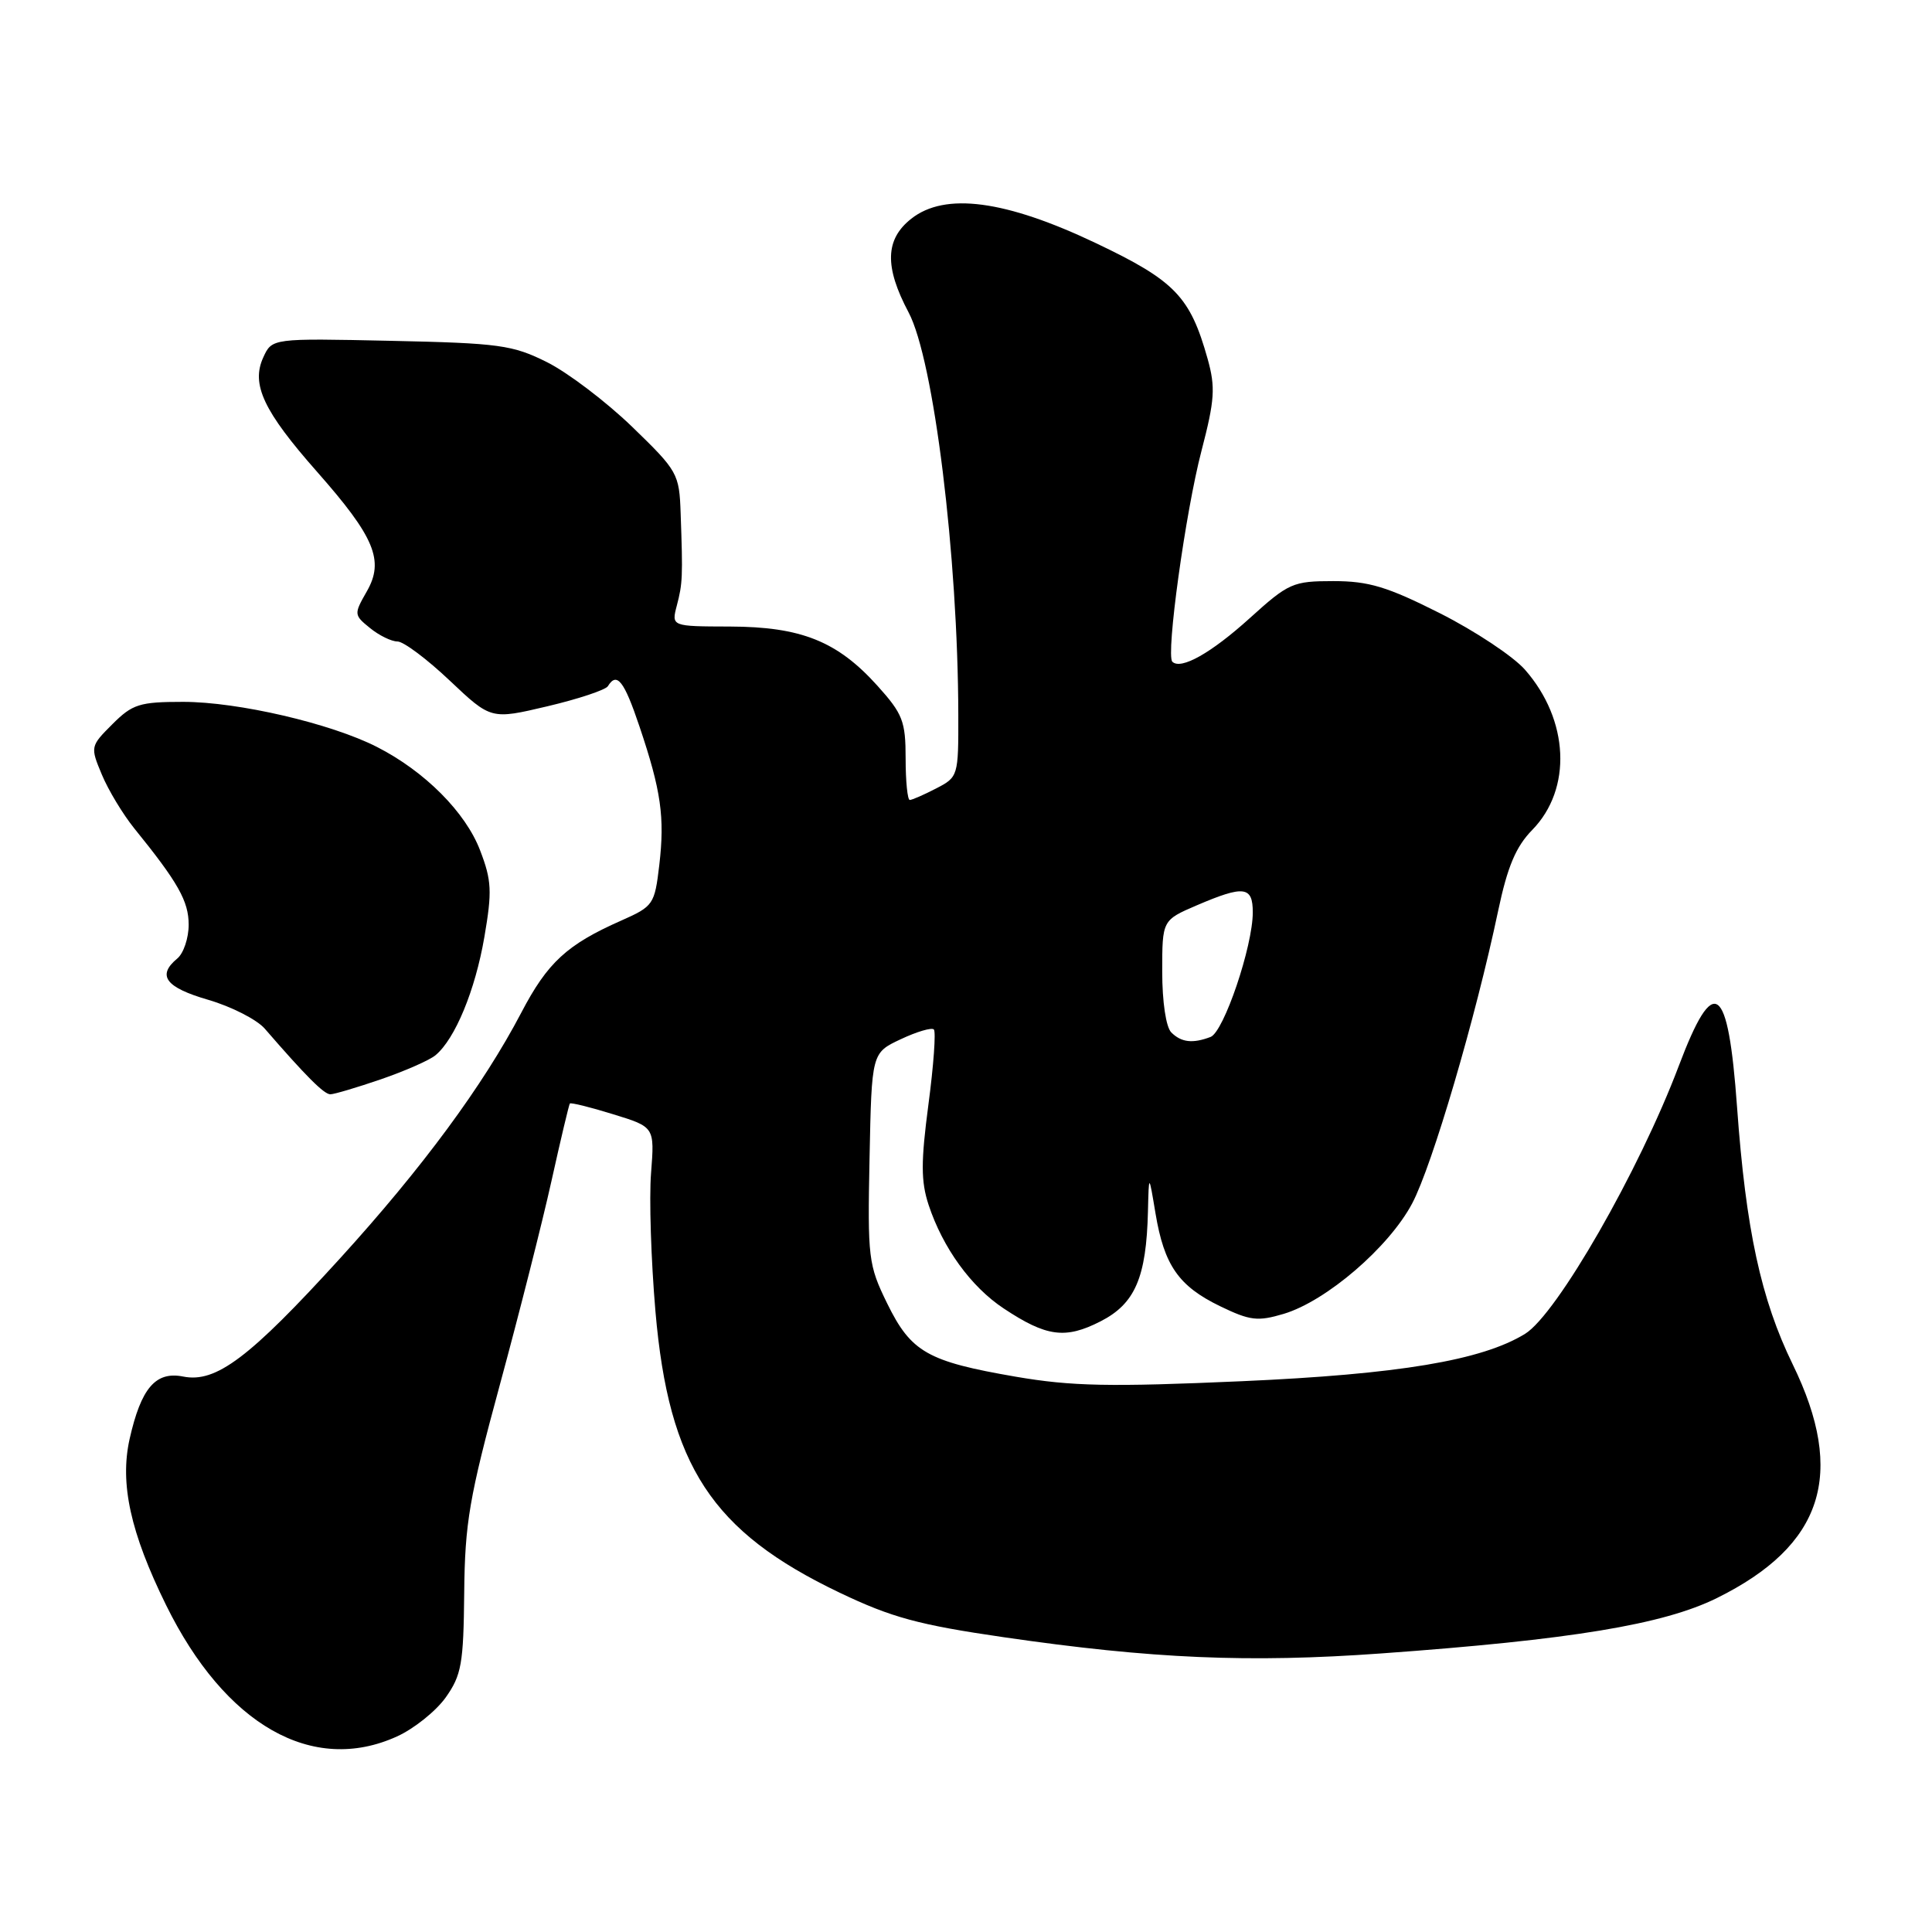 <?xml version="1.0" encoding="UTF-8" standalone="no"?>
<!DOCTYPE svg PUBLIC "-//W3C//DTD SVG 1.1//EN" "http://www.w3.org/Graphics/SVG/1.1/DTD/svg11.dtd" >
<svg xmlns="http://www.w3.org/2000/svg" xmlns:xlink="http://www.w3.org/1999/xlink" version="1.1" viewBox="0 0 256 256">
 <g >
 <path fill="currentColor"
d=" M 52.60 230.09 C 54.85 229.07 57.76 226.74 59.06 224.92 C 61.15 221.97 61.42 220.45 61.51 211.06 C 61.60 201.80 62.18 198.40 66.23 183.50 C 68.77 174.15 71.85 162.00 73.07 156.50 C 74.29 151.00 75.39 146.37 75.51 146.22 C 75.63 146.07 78.21 146.70 81.23 147.64 C 86.74 149.33 86.74 149.33 86.27 155.42 C 86.00 158.76 86.27 167.02 86.85 173.77 C 88.62 194.24 94.31 202.94 111.26 211.04 C 118.15 214.33 121.72 215.30 133.00 216.94 C 152.67 219.80 165.53 220.35 183.00 219.09 C 208.16 217.28 220.41 215.26 227.50 211.75 C 241.57 204.79 244.64 195.33 237.54 180.78 C 233.34 172.16 231.34 162.95 230.17 146.71 C 228.98 130.21 227.11 128.89 222.44 141.26 C 217.19 155.16 206.29 174.15 202.08 176.74 C 196.35 180.26 185.35 182.10 164.50 183.02 C 147.05 183.79 141.99 183.69 134.59 182.42 C 122.88 180.40 120.72 179.17 117.55 172.70 C 115.06 167.61 114.95 166.70 115.22 153.44 C 115.50 139.51 115.50 139.51 119.36 137.70 C 121.48 136.70 123.45 136.12 123.74 136.41 C 124.03 136.70 123.71 141.17 123.02 146.36 C 122.02 153.94 122.02 156.53 123.04 159.64 C 124.92 165.34 128.66 170.51 133.00 173.38 C 138.67 177.14 141.17 177.47 145.84 175.08 C 150.40 172.75 151.90 169.28 152.11 160.50 C 152.23 155.50 152.23 155.50 153.11 160.78 C 154.26 167.67 156.18 170.42 161.67 173.08 C 165.64 175.00 166.65 175.12 170.11 174.09 C 175.76 172.39 184.05 165.26 187.12 159.46 C 189.78 154.43 195.51 134.94 198.51 120.70 C 199.75 114.82 200.86 112.19 203.03 109.97 C 208.34 104.54 207.92 95.39 202.06 88.73 C 200.50 86.96 195.42 83.59 190.78 81.25 C 183.82 77.74 181.36 77.00 176.68 77.00 C 171.31 77.00 170.75 77.25 165.61 81.90 C 160.48 86.54 156.47 88.80 155.34 87.68 C 154.47 86.80 157.08 67.85 159.21 59.71 C 160.96 52.99 161.07 51.33 160.02 47.56 C 157.70 39.29 155.69 37.20 145.22 32.22 C 133.22 26.51 125.22 25.45 120.75 28.98 C 117.28 31.71 117.18 35.34 120.39 41.39 C 123.73 47.67 126.94 73.68 126.98 94.72 C 127.00 102.83 126.96 102.97 124.05 104.47 C 122.43 105.31 120.85 106.00 120.55 106.00 C 120.25 106.00 120.00 103.53 120.00 100.50 C 120.00 95.56 119.62 94.59 116.25 90.85 C 110.95 84.97 106.16 83.05 96.73 83.02 C 88.96 83.00 88.96 83.00 89.68 80.25 C 90.45 77.31 90.49 76.46 90.19 68.04 C 90.01 62.75 89.81 62.41 83.75 56.54 C 80.31 53.22 75.25 49.38 72.50 48.00 C 67.92 45.71 66.18 45.47 51.77 45.16 C 36.04 44.82 36.04 44.82 34.88 47.37 C 33.25 50.93 34.93 54.49 42.00 62.50 C 49.65 71.17 50.95 74.28 48.60 78.37 C 46.88 81.38 46.89 81.49 49.03 83.22 C 50.23 84.20 51.87 85.00 52.67 85.00 C 53.47 85.00 56.58 87.33 59.59 90.18 C 65.06 95.35 65.06 95.35 72.52 93.59 C 76.63 92.62 80.24 91.42 80.55 90.92 C 81.74 88.99 82.70 90.21 84.73 96.25 C 87.60 104.76 88.10 108.28 87.36 114.62 C 86.74 119.85 86.58 120.09 82.32 121.98 C 75.12 125.16 72.55 127.53 69.07 134.19 C 64.02 143.83 55.96 154.76 45.05 166.75 C 33.04 179.94 28.62 183.27 24.27 182.40 C 20.62 181.67 18.69 183.93 17.17 190.69 C 15.86 196.59 17.28 203.08 22.00 212.67 C 29.83 228.58 41.41 235.18 52.60 230.09 Z  M 50.48 143.01 C 53.67 141.91 56.93 140.48 57.71 139.82 C 60.30 137.67 62.97 131.22 64.18 124.17 C 65.22 118.12 65.15 116.67 63.62 112.69 C 61.70 107.64 56.28 102.20 49.96 98.98 C 43.85 95.86 31.55 93.00 24.26 93.00 C 18.49 93.00 17.55 93.30 14.89 95.96 C 11.97 98.88 11.95 98.95 13.50 102.65 C 14.36 104.71 16.29 107.90 17.78 109.75 C 23.60 116.93 25.00 119.41 25.00 122.53 C 25.00 124.30 24.32 126.32 23.50 127.00 C 20.76 129.27 21.93 130.84 27.59 132.48 C 30.67 133.38 34.04 135.10 35.08 136.30 C 40.51 142.57 42.93 145.00 43.77 145.00 C 44.27 145.00 47.30 144.10 50.48 143.01 Z  M 155.20 136.80 C 154.50 136.10 154.00 132.75 154.00 128.76 C 154.00 121.93 154.00 121.93 158.58 119.96 C 164.84 117.28 166.00 117.43 166.00 120.89 C 166.00 125.40 162.16 136.72 160.41 137.40 C 158.04 138.30 156.53 138.13 155.20 136.80 Z "/>
</g>
</svg>